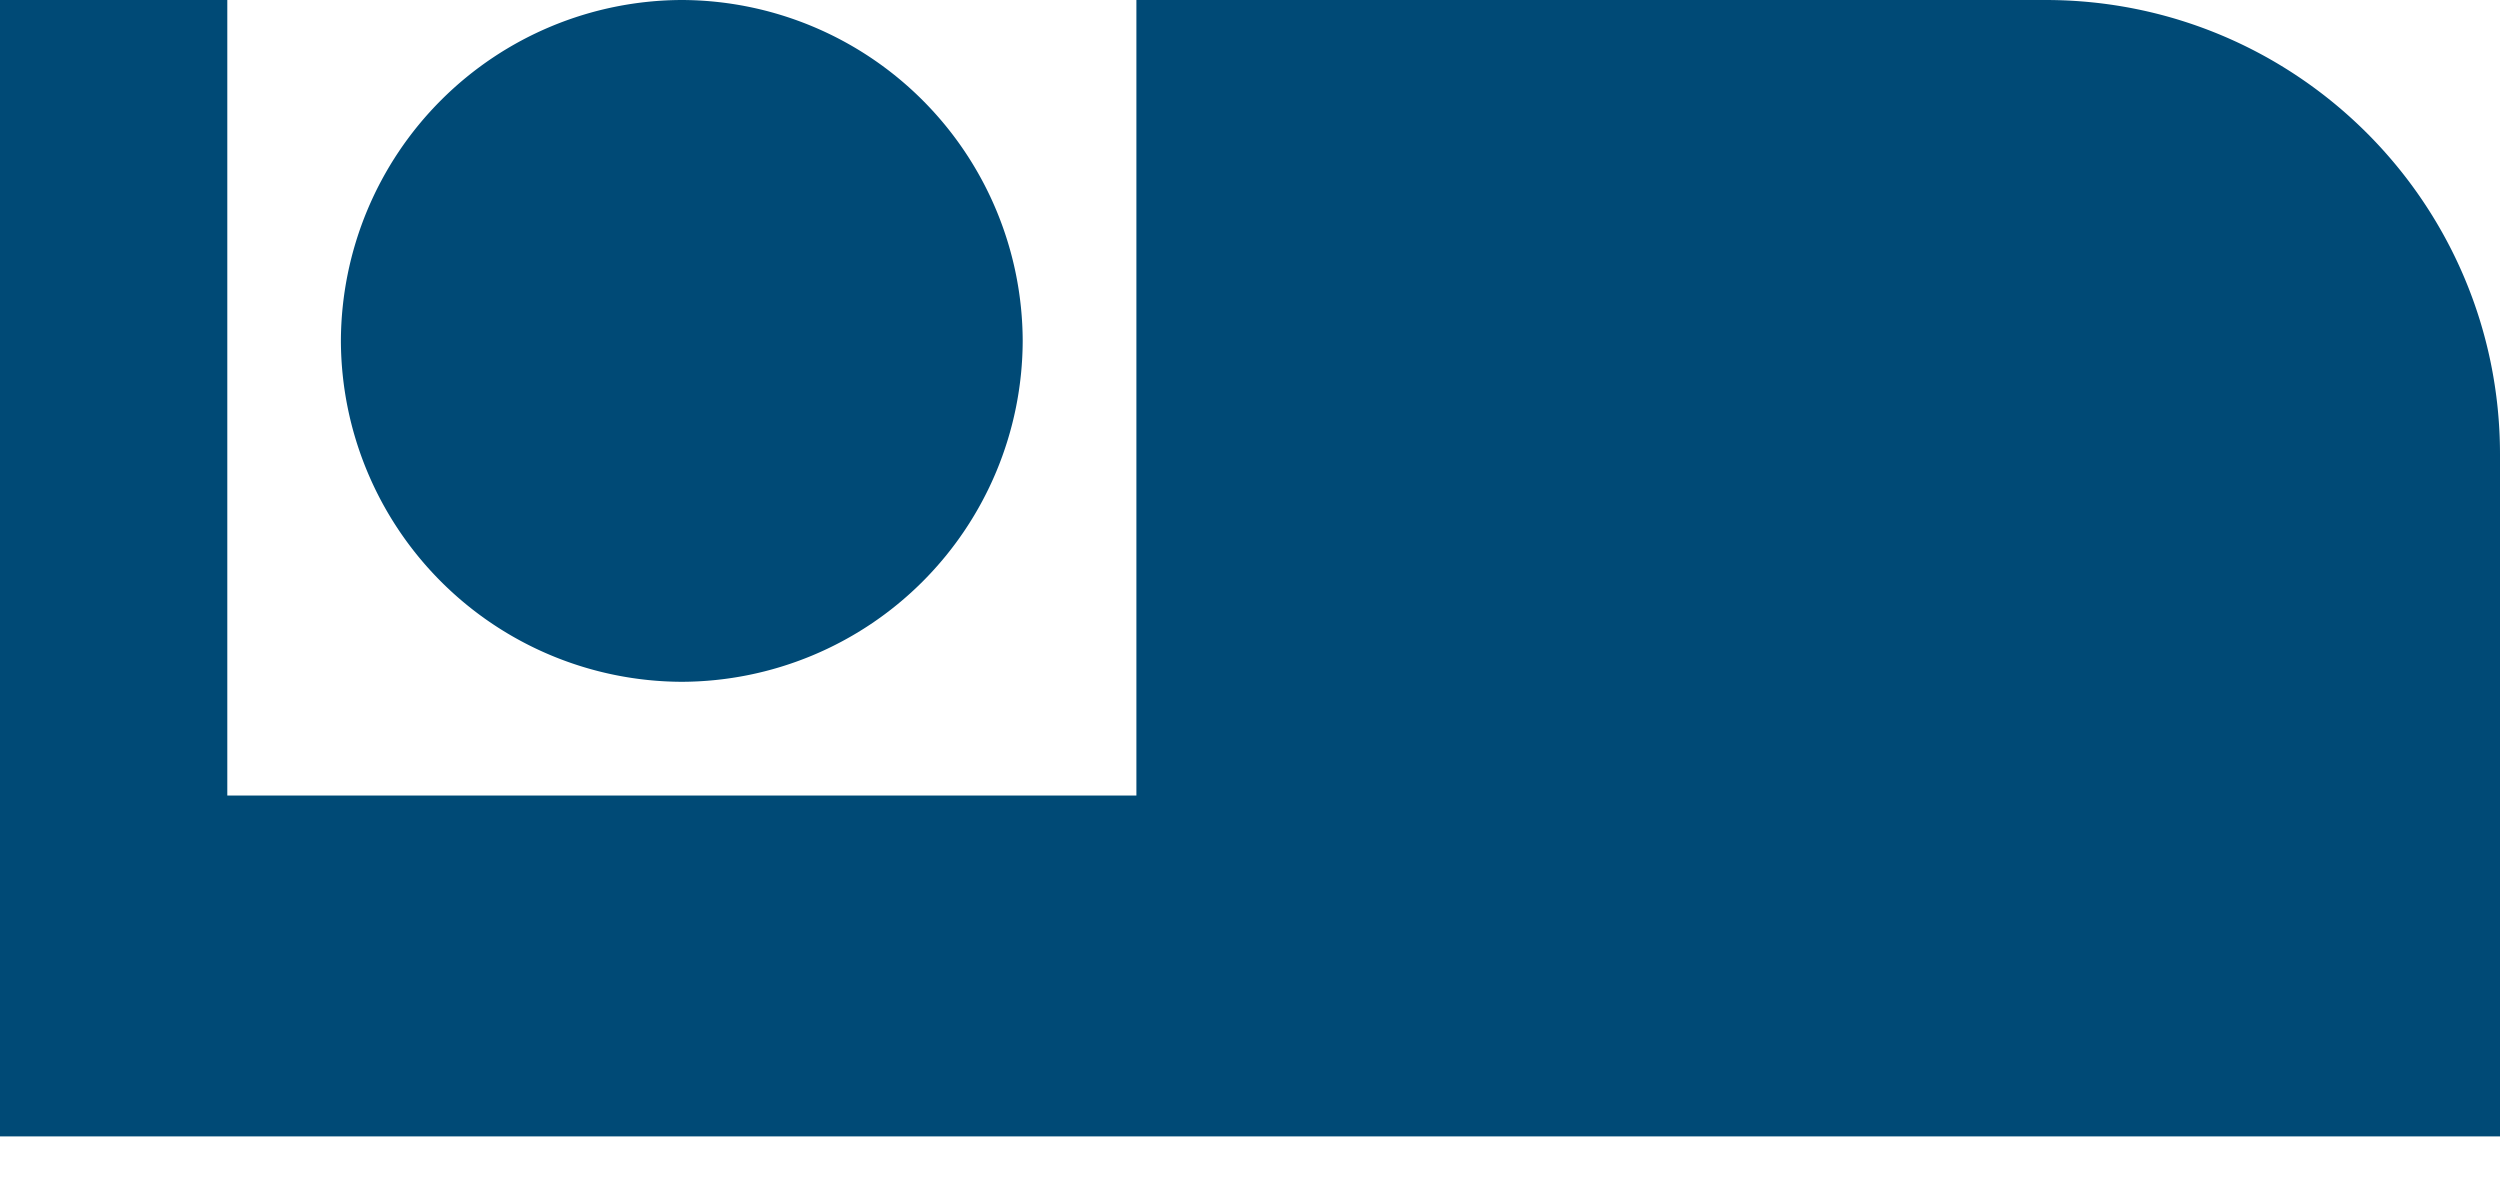 <svg xmlns="http://www.w3.org/2000/svg" width="25" height="12" fill="none" xmlns:v="https://vecta.io/nano"><path d="M6.818 6.818a3.42 3.42 0 0 0 3.409-3.409A3.42 3.42 0 0 0 6.818 0a3.42 3.42 0 0 0-3.409 3.409 3.42 3.42 0 0 0 3.409 3.409zM20.455 0h-9.091v7.955H2.273V0H0v11.364h25V4.545C25 2.034 22.966 0 20.455 0z" fill="#004a76"/></svg>